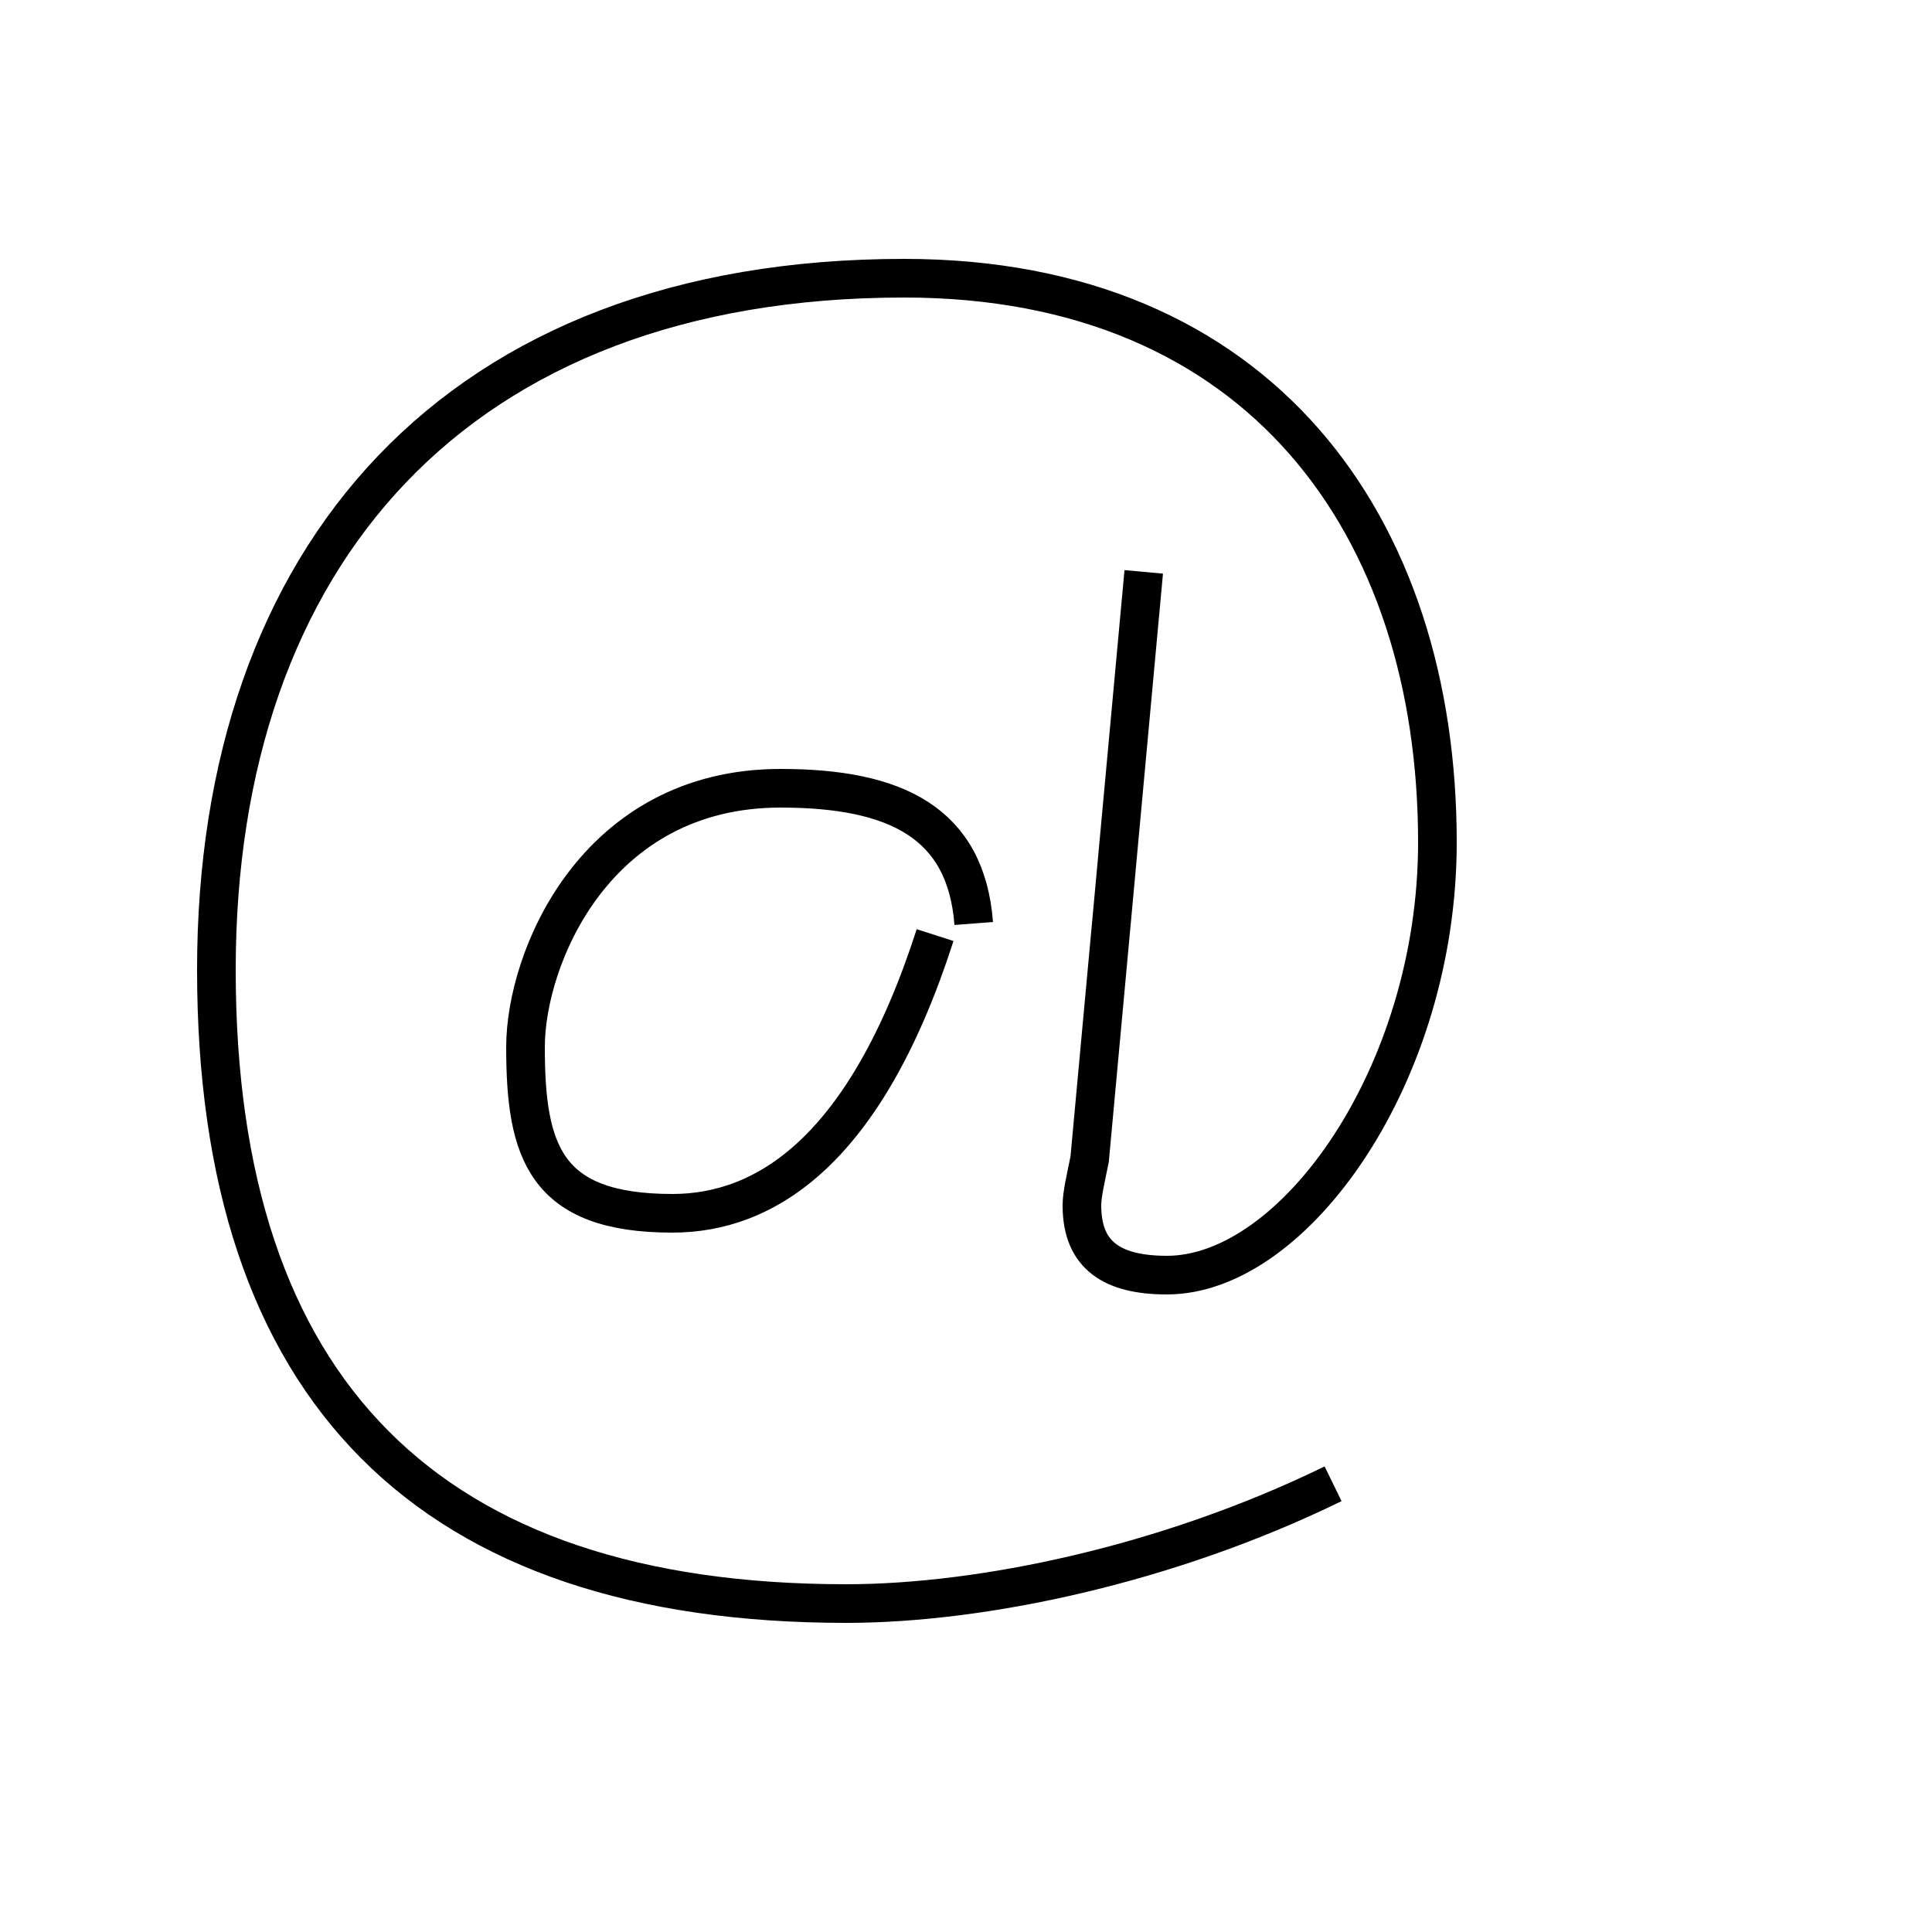 <?xml version='1.0' encoding='utf8'?>
<svg viewBox="0.0 -44.0 50.0 50.0" version="1.1" xmlns="http://www.w3.org/2000/svg">
<rect x="0.0" y="-44.0" width="50.0" height="50.0" fill="#808080" stroke="none"/>
<rect x="-1000" y="-1000" width="2000" height="2000" stroke="white" fill="white"/>
<g style="fill:none; stroke:#000000;  stroke-width:1">
<path d="M 34.5 5.6 C 30.2 3.5 25.4 2.5 21.9 2.5 C 11.1 2.5 5.6 8.0 5.6 18.9 C 5.6 29.6 11.8 36.8 23.4 36.8 C 32.6 36.8 37.2 30.4 37.2 22.2 C 37.2 16.2 33.5 11.0 30.2 11.0 C 28.8 11.0 28.0 11.5 28.0 12.8 C 28.0 13.1 28.1 13.5 28.2 14.0 L 29.6 29.2 M 24.2 19.8 C 22.4 14.2 19.8 12.6 17.4 12.6 C 14.1 12.6 13.6 14.2 13.6 16.9 C 13.6 19.2 15.4 23.6 20.2 23.6 C 23.2 23.6 25.0 22.7 25.2 20.1 " transform="scale(1, -1)" />
</g>
</svg>